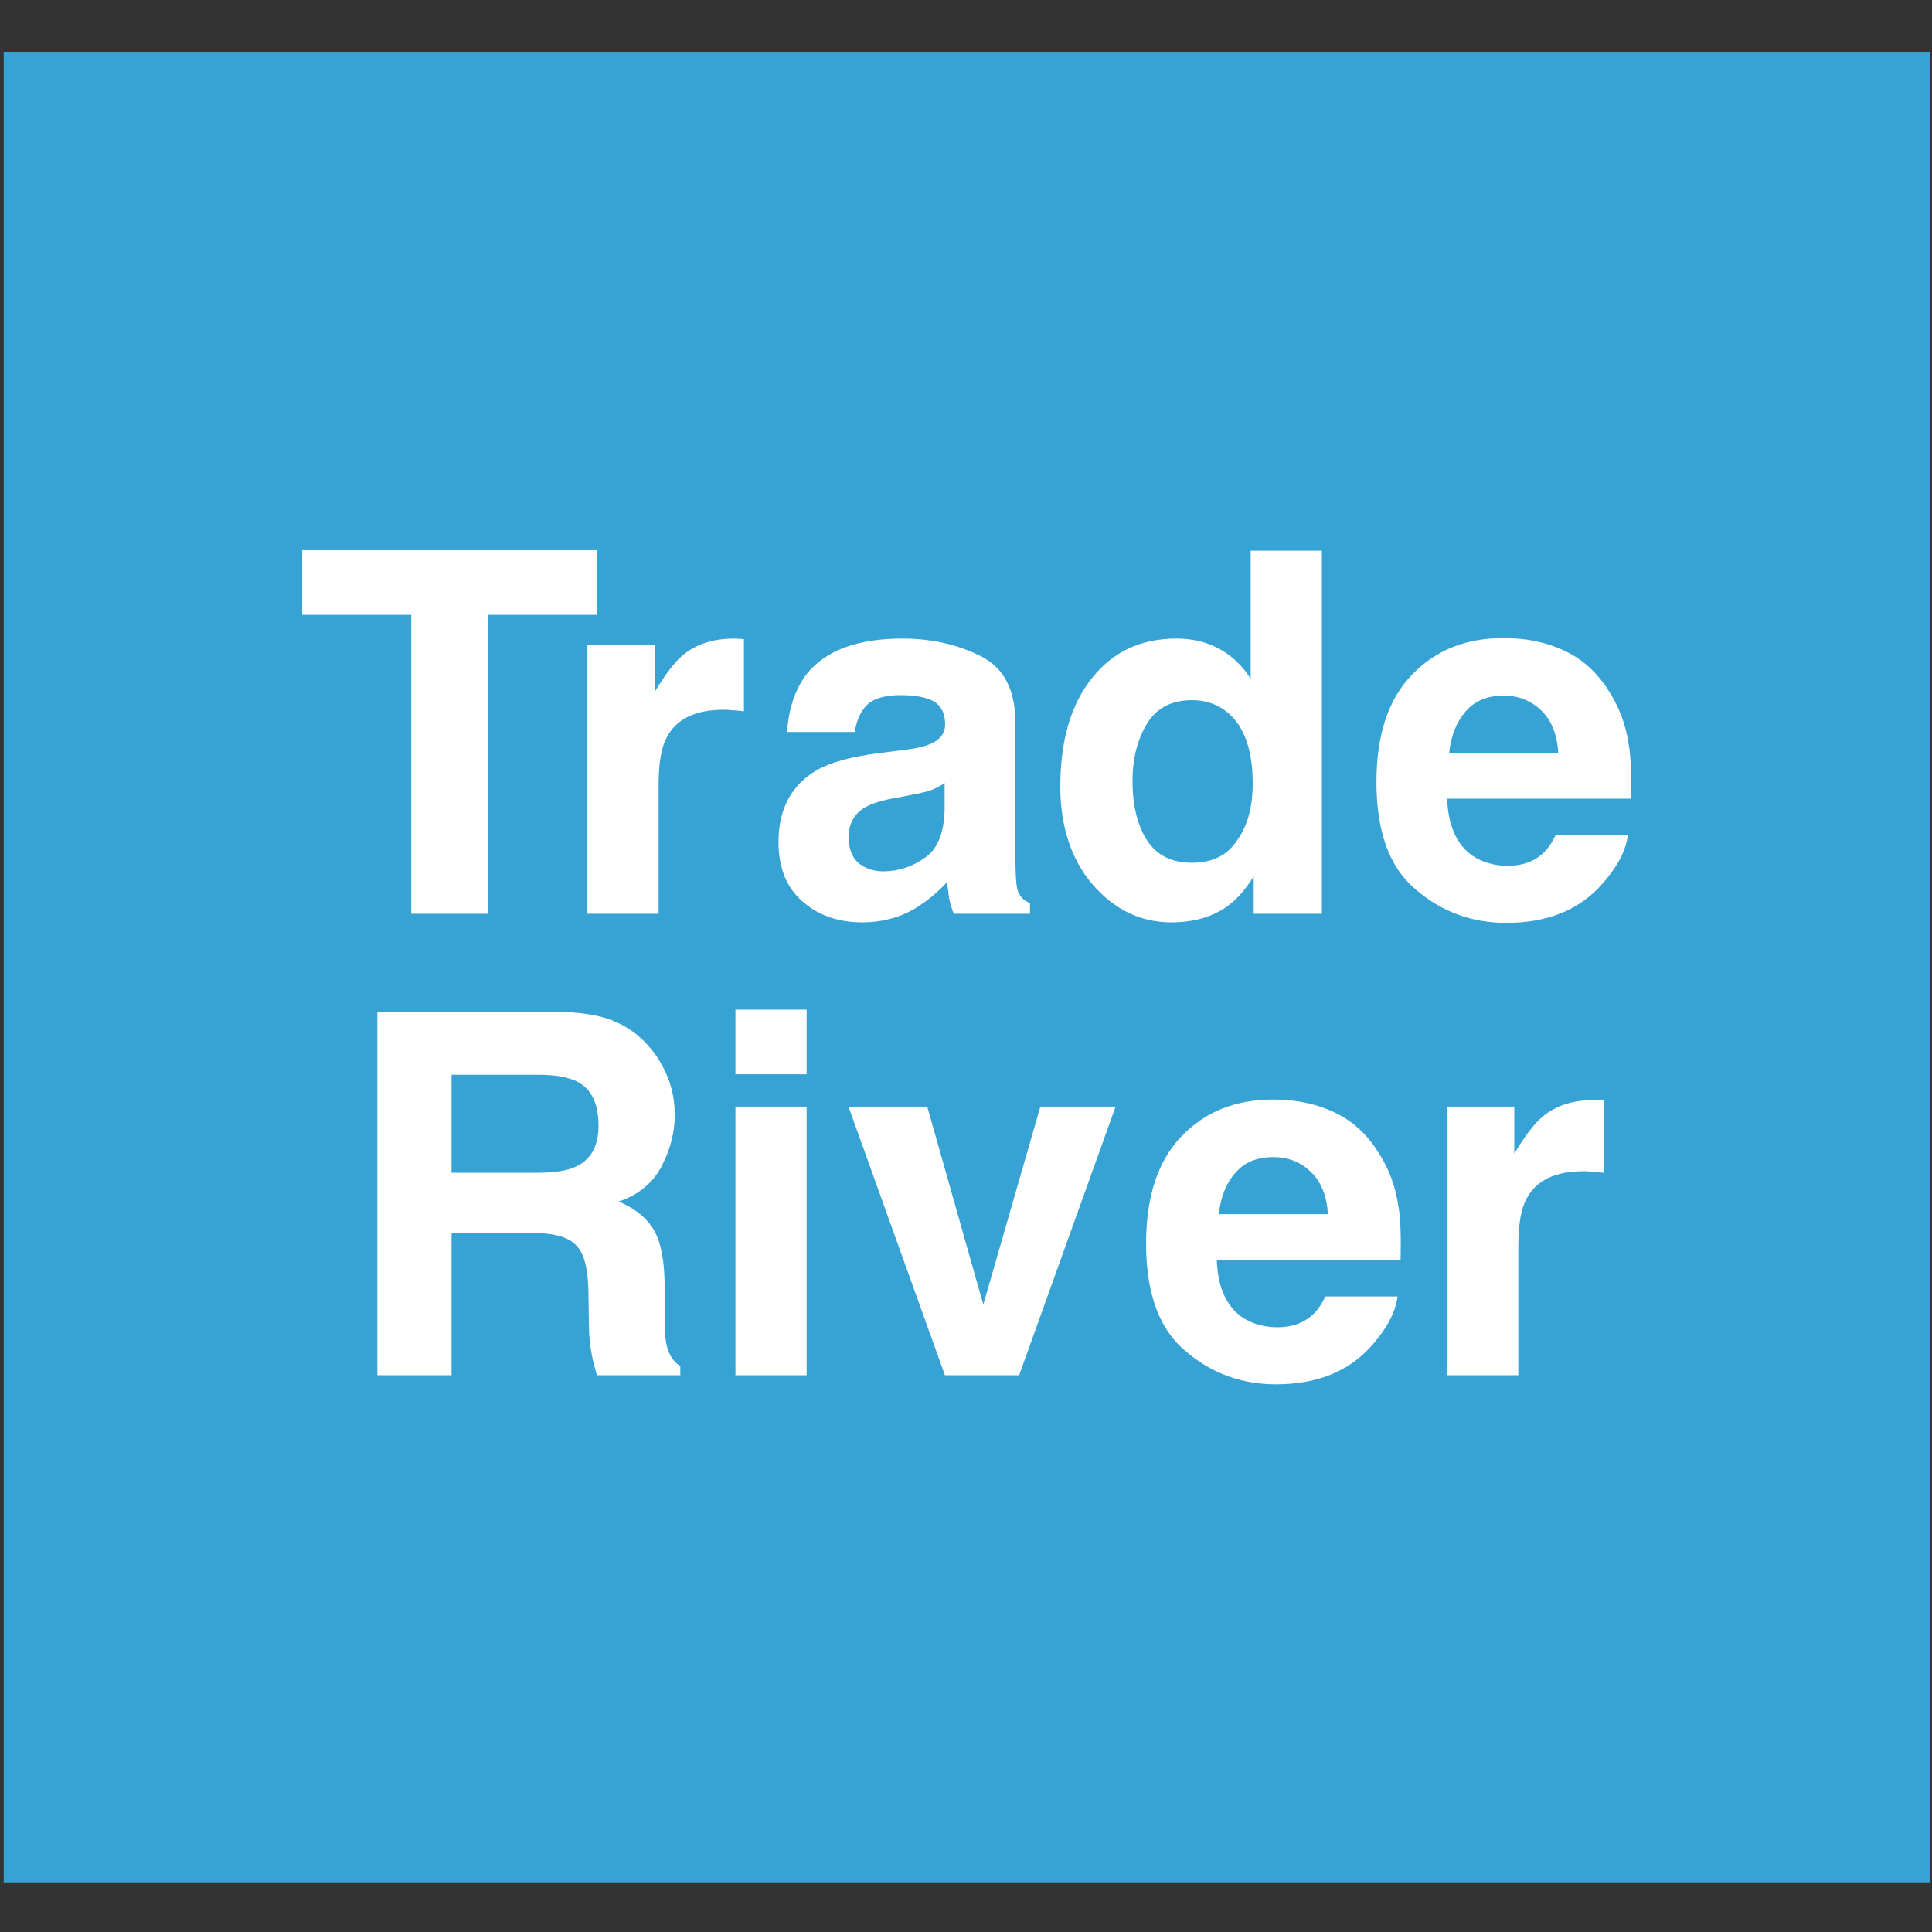 <?xml version="1.0" encoding="UTF-8" standalone="no"?><!DOCTYPE svg PUBLIC "-//W3C//DTD SVG 1.1//EN" "http://www.w3.org/Graphics/SVG/1.1/DTD/svg11.dtd"><svg width="100%" height="100%" viewBox="0 0 512 512" version="1.1" xmlns="http://www.w3.org/2000/svg" xmlns:xlink="http://www.w3.org/1999/xlink" xml:space="preserve" style="fill-rule:evenodd;clip-rule:evenodd;stroke-linejoin:round;stroke-miterlimit:2;"><rect x="0" y="0" width="512" height="512" fill="#333333" stroke="none"/><title>TradeRiver</title><desc>At TradeRiver, we offer a cross border solution to keep your supply chain moving and your business growing. A facility that provides you with an unsecured revolving credit line to fund purchases of goods or services both in the UK and worldwide</desc>    <g transform="matrix(10.746,0,0,11.375,-210.477,-30.589)">        <g transform="matrix(0.29,0,0,0.274,19.675,3.822)">            <rect x="0.013" y="0.27" width="163.822" height="155.647" style="fill:rgb(55,163,212);"/>        </g>        <g transform="matrix(12.453,0,0,11.765,26.84,23.978)">            <path d="M0.599,-0.72l0,0.128l-0.215,0l0,0.592l-0.152,0l0,-0.592l-0.216,0l0,-0.128l0.583,0Z" style="fill:white;fill-rule:nonzero;"/>        </g>        <g transform="matrix(12.453,0,0,11.765,33.288,23.978)">            <path d="M0.354,-0.545l0.019,0.001l0,0.143c-0.009,-0.001 -0.017,-0.002 -0.024,-0.002c-0.007,-0.001 -0.012,-0.001 -0.016,-0.001c-0.056,0 -0.094,0.018 -0.113,0.055c-0.011,0.02 -0.016,0.052 -0.016,0.095l0,0.254l-0.141,0l0,-0.532l0.133,0l0,0.093c0.022,-0.036 0.04,-0.06 0.056,-0.073c0.026,-0.022 0.06,-0.033 0.102,-0.033Z" style="fill:white;fill-rule:nonzero;"/>        </g>        <g transform="matrix(12.453,0,0,11.765,38.424,23.978)">            <path d="M0.358,-0.259c-0.008,0.006 -0.017,0.01 -0.026,0.014c-0.009,0.003 -0.021,0.006 -0.037,0.009l-0.031,0.006c-0.03,0.005 -0.051,0.012 -0.063,0.019c-0.022,0.013 -0.033,0.032 -0.033,0.059c0,0.024 0.007,0.041 0.02,0.052c0.013,0.01 0.029,0.016 0.048,0.016c0.03,0 0.058,-0.009 0.083,-0.027c0.025,-0.017 0.038,-0.049 0.039,-0.096l0,-0.052Zm-0.084,-0.065c0.026,-0.003 0.044,-0.007 0.055,-0.012c0.02,-0.008 0.03,-0.022 0.03,-0.039c0,-0.022 -0.008,-0.037 -0.023,-0.046c-0.015,-0.008 -0.037,-0.012 -0.066,-0.012c-0.033,0 -0.057,0.008 -0.07,0.024c-0.01,0.012 -0.017,0.029 -0.02,0.049l-0.134,0c0.003,-0.046 0.016,-0.085 0.039,-0.115c0.037,-0.046 0.1,-0.07 0.189,-0.07c0.059,0 0.11,0.012 0.156,0.035c0.045,0.023 0.068,0.066 0.068,0.131l0,0.244c0,0.017 0,0.037 0.001,0.061c0.001,0.018 0.003,0.031 0.008,0.037c0.004,0.007 0.011,0.012 0.02,0.016l0,0.021l-0.151,0c-0.004,-0.011 -0.007,-0.021 -0.009,-0.03c-0.001,-0.01 -0.003,-0.02 -0.004,-0.033c-0.019,0.021 -0.041,0.039 -0.066,0.054c-0.03,0.017 -0.064,0.026 -0.102,0.026c-0.048,0 -0.088,-0.014 -0.119,-0.042c-0.031,-0.027 -0.047,-0.066 -0.047,-0.117c0,-0.065 0.025,-0.112 0.075,-0.142c0.028,-0.016 0.069,-0.027 0.123,-0.034l0.047,-0.006Z" style="fill:white;fill-rule:nonzero;"/>        </g>        <g transform="matrix(12.453,0,0,11.765,45.349,23.978)">            <path d="M0.261,-0.545c0.032,0 0.061,0.007 0.086,0.021c0.025,0.014 0.046,0.034 0.061,0.059l0,-0.254l0.141,0l0,0.719l-0.135,0l0,-0.074c-0.02,0.032 -0.042,0.055 -0.068,0.069c-0.025,0.014 -0.057,0.022 -0.095,0.022c-0.062,0 -0.114,-0.026 -0.157,-0.076c-0.042,-0.05 -0.063,-0.115 -0.063,-0.193c0,-0.091 0.021,-0.163 0.063,-0.215c0.041,-0.052 0.097,-0.078 0.167,-0.078Zm0.031,0.444c0.039,0 0.069,-0.014 0.089,-0.044c0.021,-0.029 0.031,-0.067 0.031,-0.113c0,-0.065 -0.016,-0.112 -0.049,-0.14c-0.02,-0.017 -0.044,-0.025 -0.071,-0.025c-0.04,0 -0.07,0.015 -0.089,0.046c-0.019,0.031 -0.029,0.069 -0.029,0.114c0,0.049 0.01,0.089 0.029,0.118c0.02,0.03 0.049,0.044 0.089,0.044Z" style="fill:white;fill-rule:nonzero;"/>        </g>        <g transform="matrix(12.453,0,0,11.765,53.245,23.978)">            <path d="M0.275,-0.432c-0.032,0 -0.057,0.01 -0.075,0.031c-0.018,0.02 -0.029,0.047 -0.033,0.082l0.216,0c-0.002,-0.037 -0.014,-0.065 -0.034,-0.084c-0.02,-0.019 -0.044,-0.029 -0.074,-0.029Zm0,-0.114c0.044,0 0.084,0.008 0.12,0.025c0.035,0.016 0.064,0.042 0.087,0.078c0.021,0.032 0.035,0.068 0.041,0.11c0.004,0.024 0.005,0.06 0.004,0.105l-0.364,0c0.002,0.054 0.019,0.091 0.05,0.113c0.02,0.013 0.043,0.02 0.07,0.02c0.028,0 0.052,-0.008 0.07,-0.025c0.009,-0.008 0.018,-0.021 0.025,-0.036l0.143,0c-0.004,0.031 -0.021,0.063 -0.05,0.096c-0.045,0.052 -0.109,0.078 -0.191,0.078c-0.068,0 -0.128,-0.022 -0.179,-0.066c-0.052,-0.043 -0.078,-0.114 -0.078,-0.213c0,-0.092 0.023,-0.163 0.07,-0.212c0.047,-0.049 0.107,-0.073 0.182,-0.073Z" style="fill:white;fill-rule:nonzero;"/>        </g>        <g transform="matrix(12.453,0,0,11.765,27.896,34.729)">            <path d="M0.227,-0.595l0,0.194l0.17,0c0.034,0 0.059,-0.004 0.076,-0.012c0.03,-0.014 0.045,-0.041 0.045,-0.081c0,-0.044 -0.014,-0.073 -0.043,-0.088c-0.017,-0.008 -0.041,-0.013 -0.074,-0.013l-0.174,0Zm0.206,-0.125c0.05,0.001 0.089,0.007 0.116,0.019c0.027,0.011 0.05,0.028 0.069,0.05c0.016,0.018 0.028,0.039 0.037,0.061c0.009,0.022 0.014,0.047 0.014,0.075c0,0.035 -0.009,0.068 -0.026,0.101c-0.017,0.033 -0.046,0.057 -0.085,0.07c0.033,0.014 0.056,0.033 0.07,0.057c0.014,0.025 0.021,0.062 0.021,0.113l0,0.048c0,0.033 0.001,0.055 0.004,0.067c0.004,0.018 0.013,0.032 0.027,0.041l0,0.018l-0.165,0c-0.005,-0.016 -0.008,-0.029 -0.01,-0.039c-0.004,-0.02 -0.006,-0.04 -0.006,-0.062l-0.001,-0.066c-0.001,-0.046 -0.009,-0.077 -0.026,-0.092c-0.016,-0.016 -0.046,-0.023 -0.09,-0.023l-0.155,0l0,0.282l-0.147,0l0,-0.72l0.353,0Z" style="fill:white;fill-rule:nonzero;"/>        </g>        <g transform="matrix(12.453,0,0,11.765,36.889,34.729)">            <path d="M0.208,-0.596l-0.141,0l0,-0.128l0.141,0l0,0.128Zm-0.141,0.064l0.141,0l0,0.532l-0.141,0l0,-0.532Z" style="fill:white;fill-rule:nonzero;"/>        </g>        <g transform="matrix(12.453,0,0,11.765,40.349,34.729)">            <path d="M0.393,-0.532l0.149,0l-0.191,0.532l-0.147,0l-0.191,-0.532l0.156,0l0.111,0.392l0.113,-0.392Z" style="fill:white;fill-rule:nonzero;"/>        </g>        <g transform="matrix(12.453,0,0,11.765,47.564,34.729)">            <path d="M0.275,-0.432c-0.032,0 -0.057,0.01 -0.075,0.031c-0.018,0.02 -0.029,0.047 -0.033,0.082l0.216,0c-0.002,-0.037 -0.014,-0.065 -0.034,-0.084c-0.02,-0.019 -0.044,-0.029 -0.074,-0.029Zm0,-0.114c0.044,0 0.084,0.008 0.12,0.025c0.035,0.016 0.064,0.042 0.087,0.078c0.021,0.032 0.035,0.068 0.041,0.11c0.004,0.024 0.005,0.06 0.004,0.105l-0.364,0c0.002,0.054 0.019,0.091 0.05,0.113c0.02,0.013 0.043,0.02 0.07,0.02c0.028,0 0.052,-0.008 0.07,-0.025c0.009,-0.008 0.018,-0.021 0.025,-0.036l0.143,0c-0.004,0.031 -0.021,0.063 -0.05,0.096c-0.045,0.052 -0.109,0.078 -0.191,0.078c-0.068,0 -0.128,-0.022 -0.179,-0.066c-0.052,-0.043 -0.078,-0.114 -0.078,-0.213c0,-0.092 0.023,-0.163 0.07,-0.212c0.047,-0.049 0.107,-0.073 0.182,-0.073Z" style="fill:white;fill-rule:nonzero;"/>        </g>        <g transform="matrix(12.453,0,0,11.765,54.49,34.729)">            <path d="M0.354,-0.545l0.019,0.001l0,0.143c-0.009,-0.001 -0.017,-0.002 -0.024,-0.002c-0.007,-0.001 -0.012,-0.001 -0.016,-0.001c-0.056,0 -0.094,0.018 -0.113,0.055c-0.011,0.02 -0.016,0.052 -0.016,0.095l0,0.254l-0.141,0l0,-0.532l0.133,0l0,0.093c0.022,-0.036 0.04,-0.06 0.056,-0.073c0.026,-0.022 0.06,-0.033 0.102,-0.033Z" style="fill:white;fill-rule:nonzero;"/>        </g>    </g></svg>